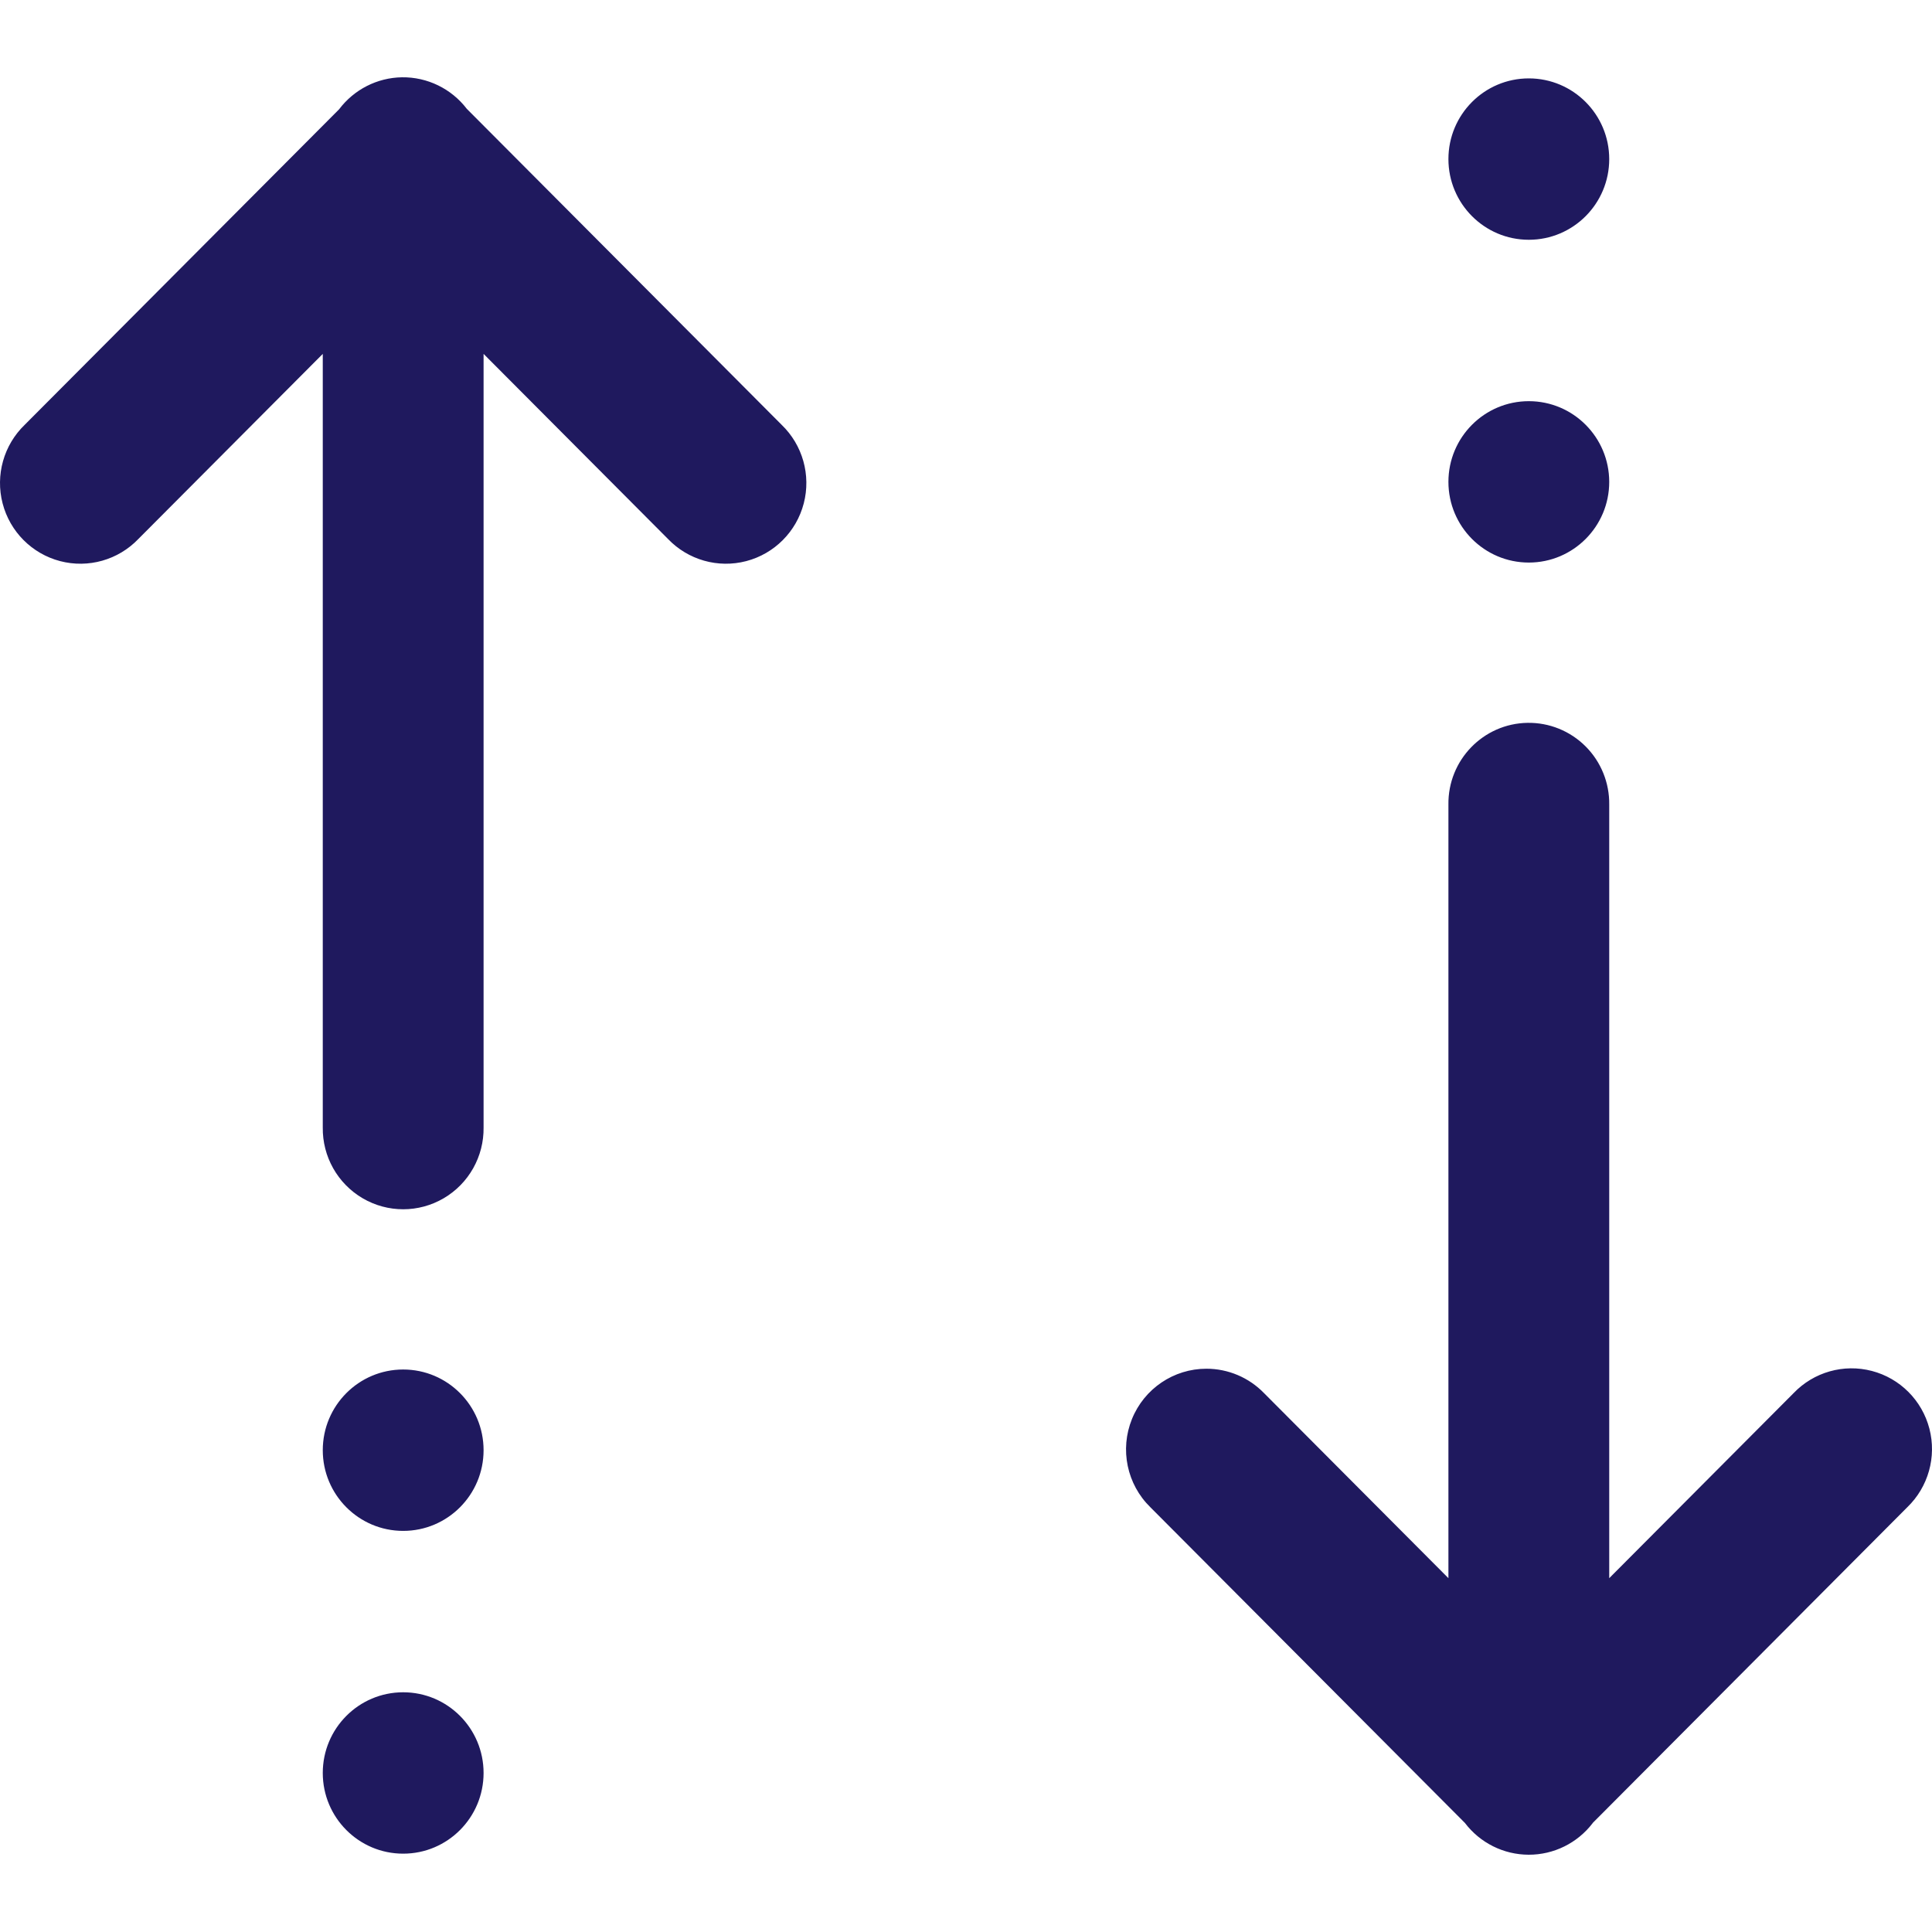 <?xml version="1.0" encoding="UTF-8"?>
<svg width="150px" height="150px" viewBox="0 0 150 150" version="1.1" xmlns="http://www.w3.org/2000/svg" xmlns:xlink="http://www.w3.org/1999/xlink">
    <!-- Generator: Sketch 53.2 (72643) - https://sketchapp.com -->
    <title>Sort (Navy)</title>
    <desc>Created with Sketch.</desc>
    <g id="Sort-(Navy)" stroke="none" stroke-width="1" fill="none" fill-rule="evenodd">
        <g id="icons8-sorting_arrows" transform="translate(0, 6)" fill="#1F195E" fill-rule="nonzero">
            <path d="M31.205,0.001 C29.286,0.032 27.487,0.948 26.328,2.485 L1.919,26.982 C0.289,28.553 -0.368,30.887 0.202,33.082 C0.772,35.278 2.481,36.993 4.668,37.565 C6.856,38.137 9.181,37.478 10.747,35.841 L25.06,21.476 L25.06,81.532 C25.029,83.792 26.211,85.893 28.156,87.032 C30.1,88.172 32.505,88.172 34.45,87.032 C36.394,85.893 37.577,83.792 37.545,81.532 L37.545,21.476 L51.859,35.841 C53.425,37.478 55.75,38.137 57.937,37.565 C60.125,36.993 61.833,35.278 62.404,33.082 C62.974,30.887 62.317,28.553 60.686,26.982 L36.241,2.448 C35.041,0.881 33.174,-0.026 31.205,0.001 Z M118.697,0.086 C115.25,0.086 112.455,2.891 112.455,6.351 C112.455,9.811 115.25,12.616 118.697,12.616 C122.145,12.616 124.94,9.811 124.94,6.351 C124.94,2.891 122.145,0.086 118.697,0.086 Z M118.697,25.147 C115.25,25.147 112.455,27.952 112.455,31.412 C112.455,34.872 115.25,37.677 118.697,37.677 C122.145,37.677 124.94,34.872 124.94,31.412 C124.94,27.952 122.145,25.147 118.697,25.147 Z M118.6,50.121 C115.157,50.175 112.408,53.017 112.455,56.472 L112.455,116.529 L98.141,102.163 C96.966,100.951 95.352,100.267 93.666,100.267 C91.126,100.267 88.84,101.812 87.884,104.175 C86.928,106.537 87.493,109.244 89.314,111.022 L113.735,135.532 C114.912,137.083 116.742,137.995 118.685,138 C120.628,138.005 122.462,137.102 123.647,135.557 C123.655,135.544 123.663,135.532 123.672,135.52 L148.081,111.022 C149.711,109.451 150.368,107.118 149.798,104.922 C149.228,102.726 147.519,101.012 145.332,100.44 C143.144,99.867 140.819,100.526 139.253,102.163 L124.94,116.529 L124.94,56.472 C124.963,54.779 124.302,53.148 123.107,51.951 C121.913,50.755 120.287,50.095 118.6,50.121 Z M31.303,100.328 C27.855,100.328 25.06,103.133 25.06,106.593 C25.06,110.053 27.855,112.858 31.303,112.858 C34.75,112.858 37.545,110.053 37.545,106.593 C37.545,103.133 34.75,100.328 31.303,100.328 Z M31.303,125.388 C27.855,125.388 25.06,128.193 25.06,131.653 C25.06,135.113 27.855,137.918 31.303,137.918 C34.75,137.918 37.545,135.113 37.545,131.653 C37.545,128.193 34.75,125.388 31.303,125.388 Z" id="Shape"></path>
        </g>
    </g>
</svg>